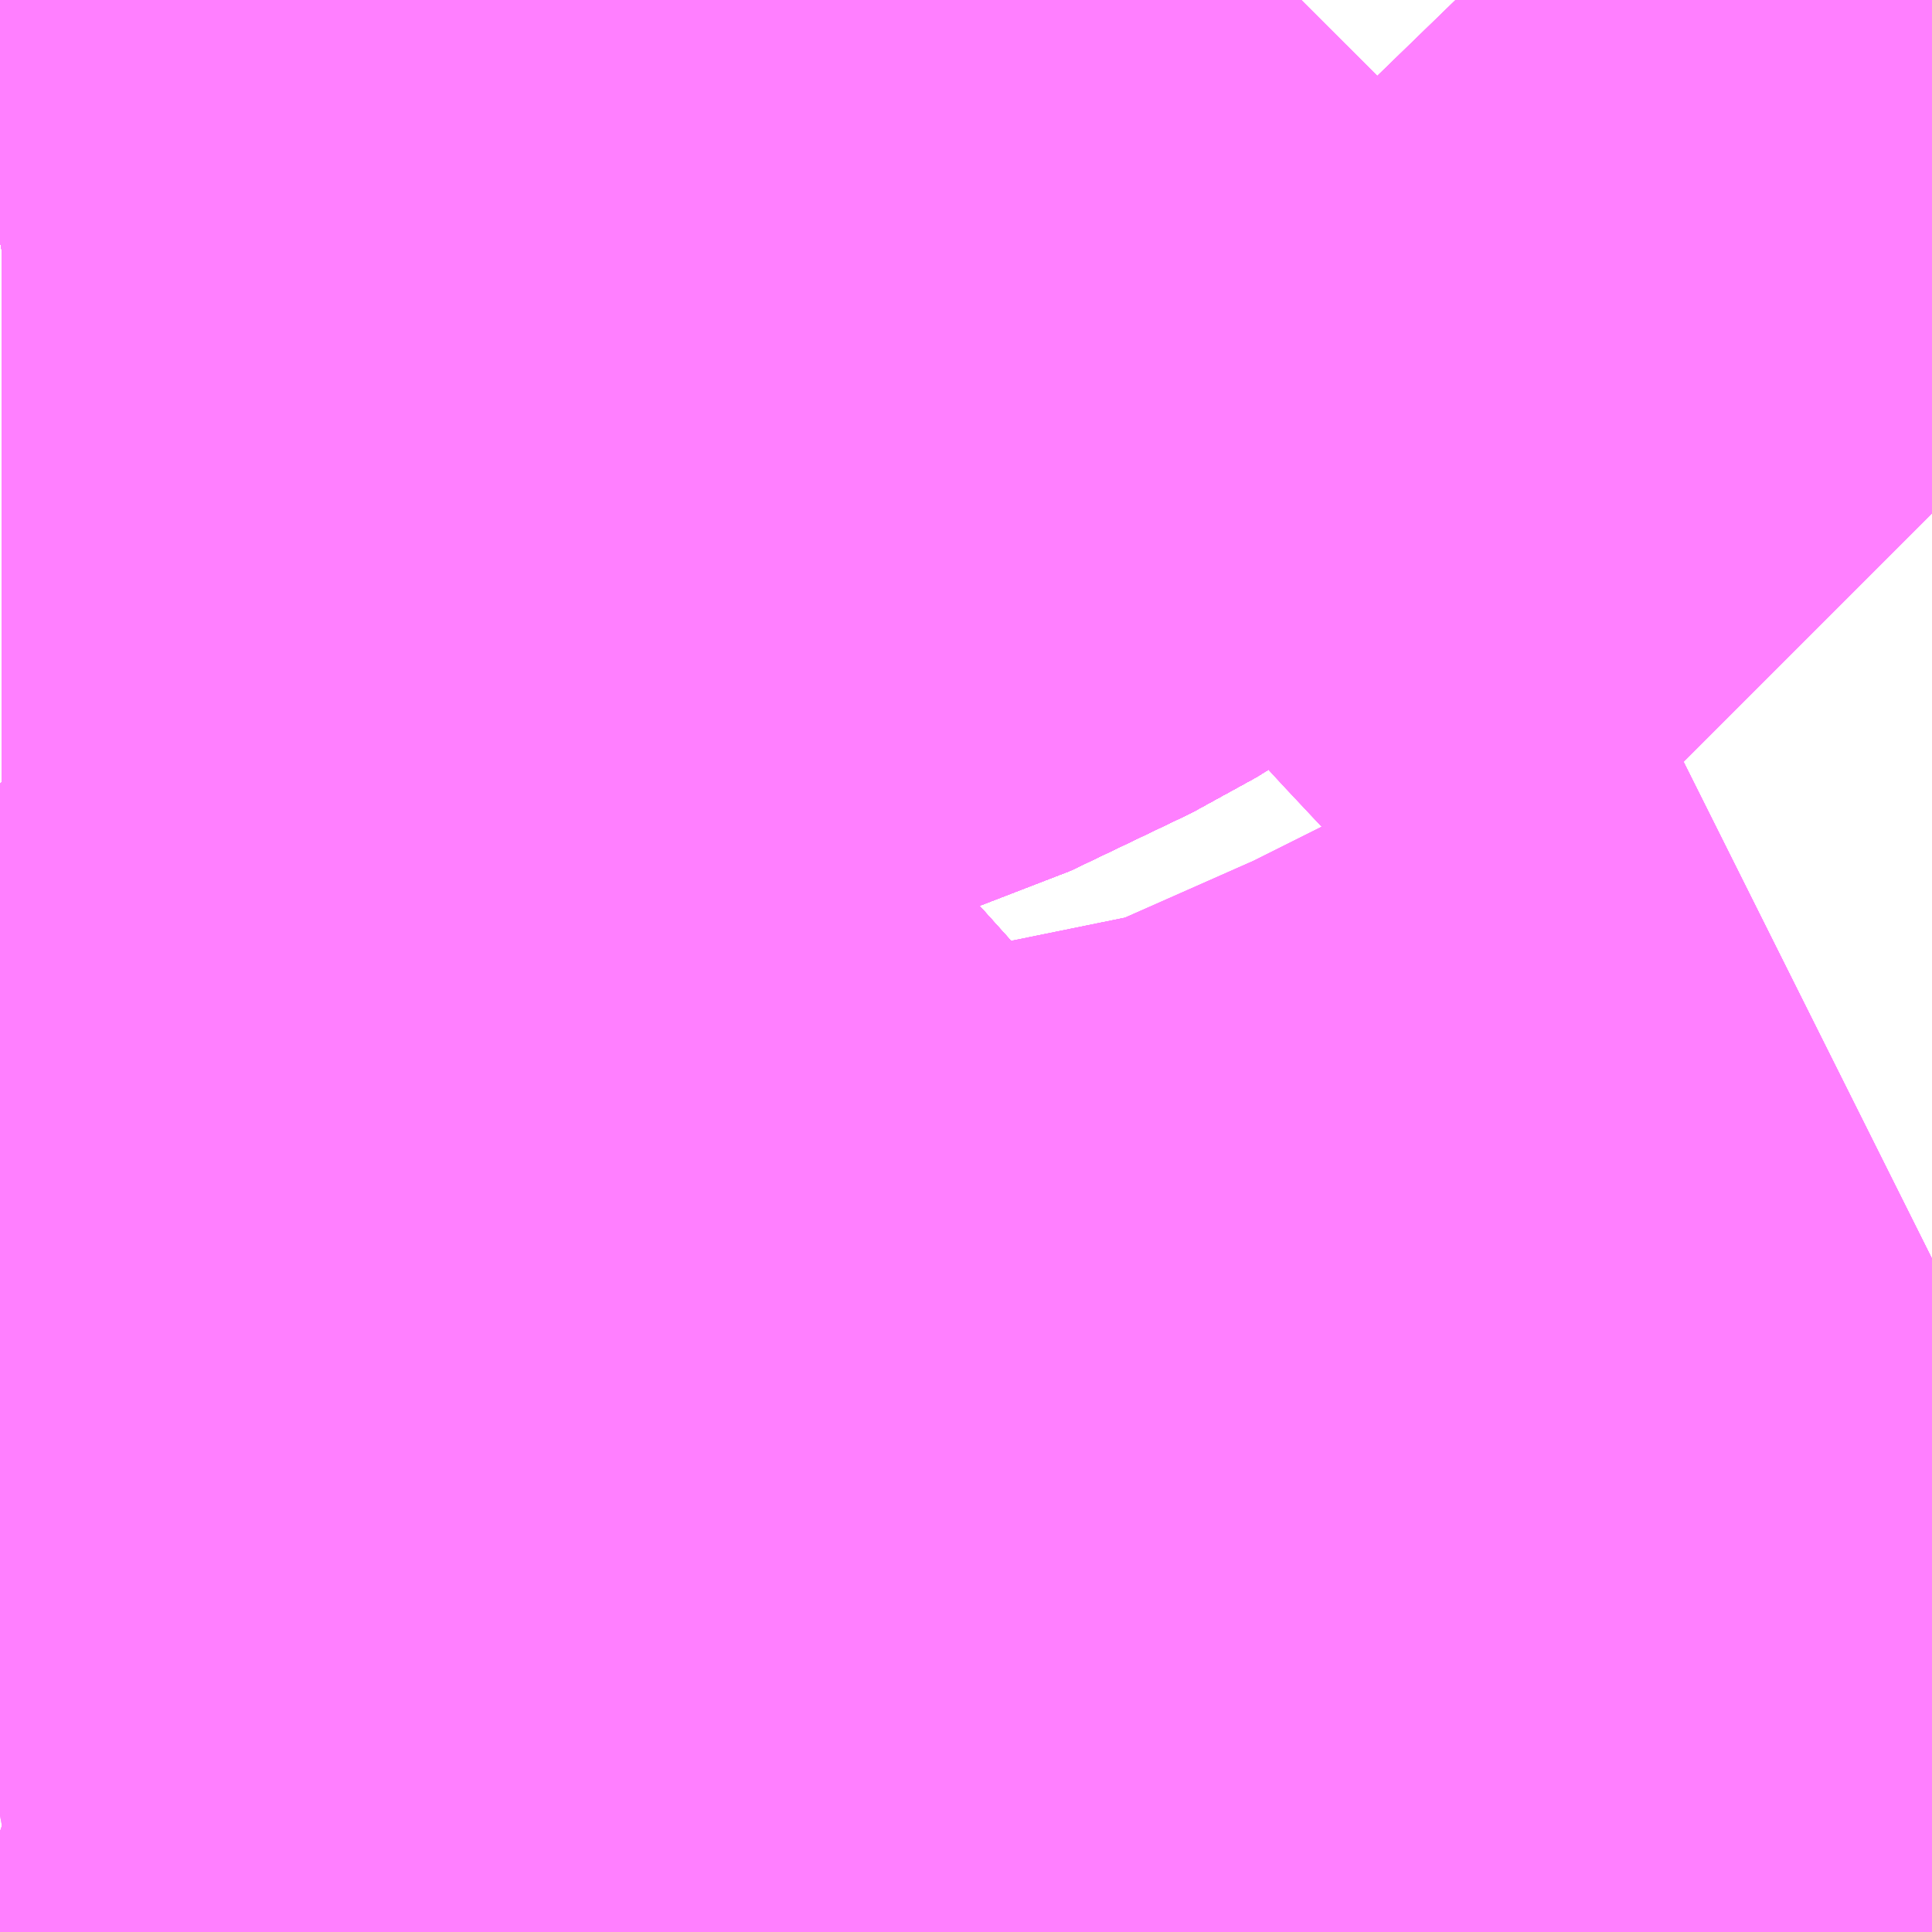 <?xml version="1.0" encoding="UTF-8"?>
<svg  xmlns="http://www.w3.org/2000/svg" xmlns:xlink="http://www.w3.org/1999/xlink" xmlns:go="http://purl.org/svgmap/profile" property="N07_001,N07_002,N07_003,N07_004,N07_005,N07_006,N07_007" viewBox="13040.771 -3358.521 1.099 1.099" go:dataArea="13040.771484375 -3358.5205078125 1.0986328125 1.0986328125" >
<globalCoordinateSystem srsName="http://purl.org/crs/84" transform="matrix(100.0,0.0,0.0,-100.0,0.0,0.0)" />
<defs>
 <g id="p0" >
  <circle cx="0.0" cy="0.0" r="3" stroke="green" stroke-width="0.75" vector-effect="non-scaling-stroke" />
 </g>
</defs>
<g fill="none" fill-rule="evenodd" stroke="#FF00FF" stroke-width="0.75" opacity="0.5" vector-effect="non-scaling-stroke" stroke-linejoin="bevel" >
<path content="1,宮崎交通（株）,宮崎～福岡（スーパーフェニックス号）,4.0,4.0,4.0," xlink:title="1" d="M13040.772,-3358.241L13040.797,-3358.241L13040.819,-3358.245L13040.847,-3358.254L13040.937,-3358.28L13041.054,-3358.315L13041.218,-3358.364L13041.287,-3358.397L13041.319,-3358.417L13041.449,-3358.487L13041.509,-3358.519L13041.511,-3358.521"/>
<path content="1,宮崎交通（株）,延岡-福岡,2.0,2.0,2.0," xlink:title="1" d="M13040.772,-3358.241L13040.797,-3358.241L13040.819,-3358.245L13040.847,-3358.254L13040.937,-3358.28L13041.054,-3358.315L13041.218,-3358.364L13041.287,-3358.397L13041.319,-3358.417L13041.449,-3358.487L13041.509,-3358.519L13041.511,-3358.521"/>
<path content="1,西日本鉄道（株）,10,18.5,0.0,0.0," xlink:title="1" d="M13040.772,-3358.241L13040.797,-3358.241L13040.819,-3358.245L13040.847,-3358.254L13040.937,-3358.28L13041.054,-3358.315L13041.218,-3358.364L13041.287,-3358.397L13041.319,-3358.417L13041.449,-3358.487L13041.509,-3358.519L13041.511,-3358.521"/>
<path content="1,西日本鉄道（株）,105,2.0,0.0,0.0," xlink:title="1" d="M13040.772,-3358.241L13040.797,-3358.241L13040.819,-3358.245L13040.847,-3358.254L13040.937,-3358.28L13041.054,-3358.315L13041.218,-3358.364L13041.287,-3358.397L13041.319,-3358.417L13041.449,-3358.487L13041.509,-3358.519L13041.511,-3358.521"/>
<path content="1,西日本鉄道（株）,11,17.0,15.0,15.0," xlink:title="1" d="M13040.772,-3358.241L13040.797,-3358.241L13040.819,-3358.245L13040.847,-3358.254L13040.937,-3358.28L13041.054,-3358.315L13041.218,-3358.364L13041.287,-3358.397L13041.319,-3358.417L13041.449,-3358.487L13041.509,-3358.519L13041.511,-3358.521"/>
<path content="1,西日本鉄道（株）,113,49.0,48.0,43.5," xlink:title="1" d="M13040.772,-3358.241L13040.797,-3358.241L13040.819,-3358.245L13040.847,-3358.254L13040.937,-3358.28L13041.054,-3358.315L13041.218,-3358.364L13041.287,-3358.397L13041.319,-3358.417L13041.449,-3358.487L13041.509,-3358.519L13041.511,-3358.521"/>
<path content="1,西日本鉄道（株）,15,75.0,56.5,48.5," xlink:title="1" d="M13040.772,-3358.241L13040.797,-3358.241L13040.819,-3358.245L13040.847,-3358.254L13040.937,-3358.28L13041.054,-3358.315L13041.218,-3358.364L13041.287,-3358.397L13041.319,-3358.417L13041.449,-3358.487L13041.509,-3358.519L13041.511,-3358.521"/>
<path content="1,西日本鉄道（株）,151,23.5,23.5,21.0," xlink:title="1" d="M13041.204,-3357.579L13041.031,-3357.536L13040.978,-3357.526L13041.002,-3357.5"/>
<path content="1,西日本鉄道（株）,151,23.5,23.5,21.0," xlink:title="1" d="M13041.204,-3357.579L13041.237,-3357.535L13041.302,-3357.461L13041.336,-3357.422"/>
<path content="1,西日本鉄道（株）,151,23.5,23.5,21.0," xlink:title="1" d="M13041.204,-3357.579L13041.158,-3357.628L13041.088,-3357.712L13041.025,-3357.782L13040.969,-3357.844L13040.914,-3357.907L13040.869,-3357.964L13040.829,-3358.013L13040.772,-3358.076"/>
<path content="1,西日本鉄道（株）,152,10.0,13.0,15.0," xlink:title="1" d="M13041.002,-3357.5L13040.978,-3357.526L13041.031,-3357.536L13041.204,-3357.579"/>
<path content="1,西日本鉄道（株）,152,10.0,13.0,15.0," xlink:title="1" d="M13041.204,-3357.579L13041.237,-3357.535L13041.302,-3357.461L13041.336,-3357.422"/>
<path content="1,西日本鉄道（株）,152,10.0,13.0,15.0," xlink:title="1" d="M13041.204,-3357.579L13041.158,-3357.628L13041.088,-3357.712L13041.025,-3357.782L13040.969,-3357.844L13040.914,-3357.907L13040.869,-3357.964L13040.829,-3358.013L13040.772,-3358.076"/>
<path content="1,西日本鉄道（株）,16,76.5,51.0,36.0," xlink:title="1" d="M13041.511,-3358.521L13041.509,-3358.519L13041.449,-3358.487L13041.319,-3358.417L13041.287,-3358.397L13041.218,-3358.364L13041.054,-3358.315L13040.937,-3358.28L13040.847,-3358.254L13040.819,-3358.245L13040.797,-3358.241L13040.772,-3358.241"/>
<path content="1,西日本鉄道（株）,161,16.5,0.0,0.0," xlink:title="1" d="M13041.336,-3357.422L13041.302,-3357.461L13041.237,-3357.535L13041.204,-3357.579"/>
<path content="1,西日本鉄道（株）,161,16.5,0.0,0.0," xlink:title="1" d="M13041.204,-3357.579L13041.031,-3357.536L13040.978,-3357.526L13041.002,-3357.5"/>
<path content="1,西日本鉄道（株）,161,16.5,0.0,0.0," xlink:title="1" d="M13041.204,-3357.579L13041.158,-3357.628L13041.088,-3357.712L13041.025,-3357.782L13040.969,-3357.844L13040.914,-3357.907L13040.869,-3357.964L13040.829,-3358.013L13040.772,-3358.076"/>
<path content="1,西日本鉄道（株）,162,4.0,0.0,0.0," xlink:title="1" d="M13041.336,-3357.422L13041.302,-3357.461L13041.237,-3357.535L13041.204,-3357.579"/>
<path content="1,西日本鉄道（株）,162,4.0,0.0,0.0," xlink:title="1" d="M13041.204,-3357.579L13041.031,-3357.536L13040.978,-3357.526L13041.002,-3357.5"/>
<path content="1,西日本鉄道（株）,162,4.0,0.0,0.0," xlink:title="1" d="M13041.204,-3357.579L13041.158,-3357.628L13041.088,-3357.712L13041.025,-3357.782L13040.969,-3357.844L13040.914,-3357.907L13040.869,-3357.964L13040.829,-3358.013L13040.772,-3358.076"/>
<path content="1,西日本鉄道（株）,17,21.0,13.0,12.0," xlink:title="1" d="M13040.772,-3358.241L13040.797,-3358.241L13040.819,-3358.245L13040.847,-3358.254L13040.937,-3358.28L13041.054,-3358.315L13041.218,-3358.364L13041.287,-3358.397L13041.319,-3358.417L13041.449,-3358.487L13041.509,-3358.519L13041.511,-3358.521"/>
<path content="1,西日本鉄道（株）,19,13.0,10.0,10.5," xlink:title="1" d="M13040.772,-3358.241L13040.797,-3358.241L13040.819,-3358.245L13040.847,-3358.254L13040.937,-3358.28L13041.054,-3358.315L13041.218,-3358.364L13041.287,-3358.397L13041.319,-3358.417L13041.449,-3358.487L13041.509,-3358.519L13041.511,-3358.521"/>
<path content="1,西日本鉄道（株）,214,36.5,29.0,28.0," xlink:title="1" d="M13040.772,-3358.241L13040.797,-3358.241L13040.819,-3358.245L13040.847,-3358.254L13040.937,-3358.28L13041.054,-3358.315L13041.218,-3358.364L13041.287,-3358.397L13041.319,-3358.417L13041.449,-3358.487L13041.509,-3358.519L13041.511,-3358.521"/>
<path content="1,西日本鉄道（株）,300,15.0,12.0,10.0," xlink:title="1" d="M13040.772,-3358.241L13040.797,-3358.241L13040.819,-3358.245L13040.847,-3358.254L13040.937,-3358.28L13041.054,-3358.315L13041.218,-3358.364L13041.287,-3358.397L13041.319,-3358.417L13041.449,-3358.487L13041.509,-3358.519L13041.511,-3358.521"/>
<path content="1,西日本鉄道（株）,301,54.0,54.0,49.0," xlink:title="1" d="M13040.772,-3358.241L13040.797,-3358.241L13040.819,-3358.245L13040.847,-3358.254L13040.937,-3358.28L13041.054,-3358.315L13041.218,-3358.364L13041.287,-3358.397L13041.319,-3358.417L13041.449,-3358.487L13041.509,-3358.519L13041.511,-3358.521"/>
<path content="1,西日本鉄道（株）,302,55.0,25.0,23.0," xlink:title="1" d="M13040.772,-3358.241L13040.797,-3358.241L13040.819,-3358.245L13040.847,-3358.254L13040.937,-3358.28L13041.054,-3358.315L13041.218,-3358.364L13041.287,-3358.397L13041.319,-3358.417L13041.449,-3358.487L13041.509,-3358.519L13041.511,-3358.521"/>
<path content="1,西日本鉄道（株）,303,33.5,29.0,29.0," xlink:title="1" d="M13040.772,-3358.241L13040.797,-3358.241L13040.819,-3358.245L13040.847,-3358.254L13040.937,-3358.28L13041.054,-3358.315L13041.218,-3358.364L13041.287,-3358.397L13041.319,-3358.417L13041.449,-3358.487L13041.509,-3358.519L13041.511,-3358.521"/>
<path content="1,西日本鉄道（株）,304,12.5,0.0,0.0," xlink:title="1" d="M13040.772,-3358.241L13040.797,-3358.241L13040.819,-3358.245L13040.847,-3358.254L13040.937,-3358.28L13041.054,-3358.315L13041.218,-3358.364L13041.287,-3358.397L13041.319,-3358.417L13041.449,-3358.487L13041.509,-3358.519L13041.511,-3358.521"/>
<path content="1,西日本鉄道（株）,305,46.0,38.0,26.0," xlink:title="1" d="M13040.772,-3358.241L13040.797,-3358.241L13040.819,-3358.245L13040.847,-3358.254L13040.937,-3358.28L13041.054,-3358.315L13041.218,-3358.364L13041.287,-3358.397L13041.319,-3358.417L13041.449,-3358.487L13041.509,-3358.519L13041.511,-3358.521"/>
<path content="1,西日本鉄道（株）,312,23.5,24.0,18.5," xlink:title="1" d="M13040.772,-3358.241L13040.797,-3358.241L13040.819,-3358.245L13040.847,-3358.254L13040.937,-3358.28L13041.054,-3358.315L13041.218,-3358.364L13041.287,-3358.397L13041.319,-3358.417L13041.449,-3358.487L13041.509,-3358.519L13041.511,-3358.521"/>
<path content="1,西日本鉄道（株）,44,37.5,14.0,15.0," xlink:title="1" d="M13040.772,-3358.241L13040.797,-3358.241L13040.819,-3358.245L13040.847,-3358.254L13040.937,-3358.28L13041.054,-3358.315L13041.218,-3358.364L13041.287,-3358.397L13041.319,-3358.417L13041.449,-3358.487L13041.509,-3358.519L13041.511,-3358.521"/>
<path content="1,西日本鉄道（株）,46,14.5,0.0,0.0," xlink:title="1" d="M13041.86,-3358.521L13041.87,-3358.51"/>
<path content="1,西日本鉄道（株）,47_01_on,55.0,49.5,44.0," xlink:title="1" d="M13041.87,-3358.229L13041.867,-3358.232L13041.776,-3358.329L13041.693,-3358.419L13041.663,-3358.455L13041.599,-3358.521"/>
<path content="1,西日本鉄道（株）,47_02_on,57.0,50.5,45.0," xlink:title="1" d="M13041.87,-3358.229L13041.867,-3358.232L13041.776,-3358.329L13041.693,-3358.419L13041.663,-3358.455L13041.599,-3358.521"/>
<path content="1,西日本鉄道（株）,48,36.5,30.5,30.0," xlink:title="1" d="M13041.87,-3358.229L13041.867,-3358.232L13041.776,-3358.329L13041.693,-3358.419L13041.663,-3358.455L13041.599,-3358.521"/>
<path content="1,西日本鉄道（株）,48-1,9.5,8.0,6.0," xlink:title="1" d="M13041.87,-3358.229L13041.867,-3358.232L13041.776,-3358.329L13041.693,-3358.419L13041.663,-3358.455L13041.599,-3358.521"/>
<path content="1,西日本鉄道（株）,49,13.0,11.0,10.0," xlink:title="1" d="M13041.336,-3357.422L13041.302,-3357.461L13041.237,-3357.535L13041.204,-3357.579"/>
<path content="1,西日本鉄道（株）,49,13.0,11.0,10.0," xlink:title="1" d="M13041.204,-3357.579L13041.031,-3357.536L13040.978,-3357.526L13041.002,-3357.5"/>
<path content="1,西日本鉄道（株）,49,13.0,11.0,10.0," xlink:title="1" d="M13041.204,-3357.579L13041.158,-3357.628L13041.088,-3357.712L13041.025,-3357.782L13040.969,-3357.844L13040.914,-3357.907L13040.869,-3357.964L13040.829,-3358.013L13040.772,-3358.076"/>
<path content="1,西日本鉄道（株）,50,12.0,32.0,28.0," xlink:title="1" d="M13040.772,-3358.241L13040.797,-3358.241L13040.819,-3358.245L13040.847,-3358.254L13040.937,-3358.28L13041.054,-3358.315L13041.218,-3358.364L13041.287,-3358.397L13041.319,-3358.417L13041.449,-3358.487L13041.509,-3358.519L13041.511,-3358.521"/>
<path content="1,西日本鉄道（株）,55,27.5,20.0,15.0," xlink:title="1" d="M13041.204,-3357.579L13041.031,-3357.536L13040.978,-3357.526L13041.002,-3357.5"/>
<path content="1,西日本鉄道（株）,55,27.5,20.0,15.0," xlink:title="1" d="M13041.204,-3357.579L13041.237,-3357.535L13041.302,-3357.461L13041.336,-3357.422"/>
<path content="1,西日本鉄道（株）,55,27.5,20.0,15.0," xlink:title="1" d="M13040.772,-3358.076L13040.829,-3358.013L13040.869,-3357.964L13040.914,-3357.907L13040.969,-3357.844L13041.025,-3357.782L13041.088,-3357.712L13041.158,-3357.628L13041.204,-3357.579"/>
<path content="1,西日本鉄道（株）,56,34.0,24.0,26.0," xlink:title="1" d="M13040.772,-3358.241L13040.797,-3358.241L13040.819,-3358.245L13040.847,-3358.254L13040.937,-3358.28L13041.054,-3358.315L13041.218,-3358.364L13041.287,-3358.397L13041.319,-3358.417L13041.449,-3358.487L13041.509,-3358.519L13041.511,-3358.521"/>
<path content="1,西日本鉄道（株）,58,74.0,53.0,42.0," xlink:title="1" d="M13041.511,-3358.521L13041.509,-3358.519L13041.449,-3358.487L13041.319,-3358.417L13041.287,-3358.397L13041.218,-3358.364L13041.054,-3358.315L13040.937,-3358.28L13040.847,-3358.254L13040.819,-3358.245L13040.797,-3358.241L13040.772,-3358.241"/>
<path content="1,西日本鉄道（株）,58-1,7.0,0.0,0.0," xlink:title="1" d="M13040.772,-3358.241L13040.797,-3358.241L13040.819,-3358.245L13040.847,-3358.254L13040.937,-3358.28L13041.054,-3358.315L13041.218,-3358.364L13041.287,-3358.397L13041.319,-3358.417L13041.449,-3358.487L13041.509,-3358.519L13041.511,-3358.521"/>
<path content="1,西日本鉄道（株）,6-1,29.5,28.0,22.0," xlink:title="1" d="M13041.336,-3357.422L13041.302,-3357.461L13041.237,-3357.535L13041.204,-3357.579L13041.158,-3357.628L13041.088,-3357.712L13041.025,-3357.782L13040.969,-3357.844L13040.914,-3357.907L13040.869,-3357.964L13040.829,-3358.013L13040.772,-3358.076"/>
<path content="1,西日本鉄道（株）,61,51.5,45.0,45.0," xlink:title="1" d="M13041.336,-3357.422L13041.302,-3357.461L13041.237,-3357.535L13041.204,-3357.579"/>
<path content="1,西日本鉄道（株）,61,51.5,45.0,45.0," xlink:title="1" d="M13041.204,-3357.579L13041.031,-3357.536L13040.978,-3357.526L13041.002,-3357.5"/>
<path content="1,西日本鉄道（株）,61,51.5,45.0,45.0," xlink:title="1" d="M13041.204,-3357.579L13041.158,-3357.628L13041.088,-3357.712L13041.025,-3357.782L13040.969,-3357.844L13040.914,-3357.907L13040.869,-3357.964L13040.829,-3358.013L13040.772,-3358.076"/>
<path content="1,西日本鉄道（株）,610,16.0,18.0,18.0," xlink:title="1" d="M13041.336,-3357.422L13041.302,-3357.461L13041.237,-3357.535L13041.204,-3357.579"/>
<path content="1,西日本鉄道（株）,610,16.0,18.0,18.0," xlink:title="1" d="M13041.204,-3357.579L13041.031,-3357.536L13040.978,-3357.526L13041.002,-3357.5"/>
<path content="1,西日本鉄道（株）,610,16.0,18.0,18.0," xlink:title="1" d="M13041.204,-3357.579L13041.158,-3357.628L13041.088,-3357.712L13041.025,-3357.782L13040.969,-3357.844L13040.914,-3357.907L13040.869,-3357.964L13040.829,-3358.013L13040.772,-3358.076"/>
<path content="1,西日本鉄道（株）,62,6.0,1.5,1.0," xlink:title="1" d="M13041.336,-3357.422L13041.302,-3357.461L13041.237,-3357.535L13041.204,-3357.579"/>
<path content="1,西日本鉄道（株）,62,6.0,1.5,1.0," xlink:title="1" d="M13041.204,-3357.579L13041.031,-3357.536L13040.978,-3357.526L13041.002,-3357.5"/>
<path content="1,西日本鉄道（株）,62,6.0,1.5,1.0," xlink:title="1" d="M13041.204,-3357.579L13041.158,-3357.628L13041.088,-3357.712L13041.025,-3357.782L13040.969,-3357.844L13040.914,-3357.907L13040.869,-3357.964L13040.829,-3358.013L13040.772,-3358.076"/>
<path content="1,西日本鉄道（株）,62-1,30.0,24.5,20.5," xlink:title="1" d="M13041.336,-3357.422L13041.302,-3357.461L13041.237,-3357.535L13041.204,-3357.579"/>
<path content="1,西日本鉄道（株）,62-1,30.0,24.5,20.5," xlink:title="1" d="M13041.204,-3357.579L13041.031,-3357.536L13040.978,-3357.526L13041.002,-3357.5"/>
<path content="1,西日本鉄道（株）,62-1,30.0,24.5,20.5," xlink:title="1" d="M13041.204,-3357.579L13041.158,-3357.628L13041.088,-3357.712L13041.025,-3357.782L13040.969,-3357.844L13040.914,-3357.907L13040.869,-3357.964L13040.829,-3358.013L13040.772,-3358.076"/>
<path content="1,西日本鉄道（株）,620,20.5,18.0,18.0," xlink:title="1" d="M13041.336,-3357.422L13041.302,-3357.461L13041.237,-3357.535L13041.204,-3357.579"/>
<path content="1,西日本鉄道（株）,620,20.5,18.0,18.0," xlink:title="1" d="M13041.204,-3357.579L13041.031,-3357.536L13040.978,-3357.526L13041.002,-3357.5"/>
<path content="1,西日本鉄道（株）,620,20.5,18.0,18.0," xlink:title="1" d="M13041.204,-3357.579L13041.158,-3357.628L13041.088,-3357.712L13041.025,-3357.782L13040.969,-3357.844L13040.914,-3357.907L13040.869,-3357.964L13040.829,-3358.013L13040.772,-3358.076"/>
<path content="1,西日本鉄道（株）,63,22.0,19.0,19.0," xlink:title="1" d="M13041.87,-3358.229L13041.867,-3358.232L13041.776,-3358.329L13041.693,-3358.419L13041.663,-3358.455L13041.599,-3358.521M13041.511,-3358.521L13041.509,-3358.519L13041.449,-3358.487L13041.319,-3358.417L13041.287,-3358.397L13041.218,-3358.364L13041.054,-3358.315L13040.937,-3358.28L13040.847,-3358.254L13040.819,-3358.245L13040.797,-3358.241L13040.772,-3358.241"/>
<path content="1,西日本鉄道（株）,630,14.5,12.5,12.5," xlink:title="1" d="M13041.336,-3357.422L13041.302,-3357.461L13041.237,-3357.535L13041.204,-3357.579"/>
<path content="1,西日本鉄道（株）,630,14.5,12.5,12.5," xlink:title="1" d="M13041.204,-3357.579L13041.031,-3357.536L13040.978,-3357.526L13041.002,-3357.5"/>
<path content="1,西日本鉄道（株）,630,14.5,12.5,12.5," xlink:title="1" d="M13041.204,-3357.579L13041.158,-3357.628L13041.088,-3357.712L13041.025,-3357.782L13040.969,-3357.844L13040.914,-3357.907L13040.869,-3357.964L13040.829,-3358.013L13040.772,-3358.076"/>
<path content="1,西日本鉄道（株）,64,19.5,14.0,9.5," xlink:title="1" d="M13041.336,-3357.422L13041.302,-3357.461L13041.237,-3357.535L13041.204,-3357.579"/>
<path content="1,西日本鉄道（株）,64,19.5,14.0,9.5," xlink:title="1" d="M13041.204,-3357.579L13041.031,-3357.536L13040.978,-3357.526L13041.002,-3357.5"/>
<path content="1,西日本鉄道（株）,64,19.5,14.0,9.5," xlink:title="1" d="M13041.204,-3357.579L13041.39,-3357.612L13041.498,-3357.634L13041.519,-3357.639L13041.54,-3357.646L13041.644,-3357.692L13041.87,-3357.805"/>
<path content="1,西日本鉄道（株）,65,33.0,24.5,23.0," xlink:title="1" d="M13041.336,-3357.422L13041.302,-3357.461L13041.237,-3357.535L13041.204,-3357.579"/>
<path content="1,西日本鉄道（株）,65,33.0,24.5,23.0," xlink:title="1" d="M13041.204,-3357.579L13041.031,-3357.536L13040.978,-3357.526L13041.002,-3357.5"/>
<path content="1,西日本鉄道（株）,65,33.0,24.5,23.0," xlink:title="1" d="M13041.204,-3357.579L13041.158,-3357.628L13041.088,-3357.712L13041.025,-3357.782L13040.969,-3357.844L13040.914,-3357.907L13040.869,-3357.964L13040.829,-3358.013L13040.772,-3358.076M13040.772,-3358.241L13040.797,-3358.241L13040.819,-3358.245L13040.847,-3358.254L13040.937,-3358.28L13041.054,-3358.315L13041.218,-3358.364L13041.287,-3358.397L13041.319,-3358.417L13041.449,-3358.487L13041.509,-3358.519L13041.511,-3358.521"/>
<path content="1,西日本鉄道（株）,66,16.0,12.0,12.0," xlink:title="1" d="M13041.336,-3357.422L13041.302,-3357.461L13041.237,-3357.535L13041.204,-3357.579"/>
<path content="1,西日本鉄道（株）,66,16.0,12.0,12.0," xlink:title="1" d="M13041.204,-3357.579L13041.031,-3357.536L13040.978,-3357.526L13041.002,-3357.5"/>
<path content="1,西日本鉄道（株）,66,16.0,12.0,12.0," xlink:title="1" d="M13041.204,-3357.579L13041.39,-3357.612L13041.498,-3357.634L13041.519,-3357.639L13041.54,-3357.646L13041.644,-3357.692L13041.87,-3357.805"/>
<path content="1,西日本鉄道（株）,67,25.0,18.5,14.5," xlink:title="1" d="M13041.204,-3357.579L13041.031,-3357.536L13040.978,-3357.526L13041.002,-3357.5"/>
<path content="1,西日本鉄道（株）,67,25.0,18.5,14.5," xlink:title="1" d="M13041.204,-3357.579L13041.237,-3357.535L13041.302,-3357.461L13041.336,-3357.422"/>
<path content="1,西日本鉄道（株）,67,25.0,18.5,14.5," xlink:title="1" d="M13041.87,-3357.805L13041.644,-3357.692L13041.54,-3357.646L13041.519,-3357.639L13041.498,-3357.634L13041.39,-3357.612L13041.204,-3357.579"/>
<path content="1,西日本鉄道（株）,69,50.5,41.0,29.0," xlink:title="1" d="M13040.772,-3357.483L13040.856,-3357.499"/>
<path content="1,西日本鉄道（株）,69,50.5,41.0,29.0," xlink:title="1" d="M13040.856,-3357.499L13040.845,-3357.51"/>
<path content="1,西日本鉄道（株）,69,50.5,41.0,29.0," xlink:title="1" d="M13040.856,-3357.499L13040.978,-3357.526"/>
<path content="1,西日本鉄道（株）,69,50.5,41.0,29.0," xlink:title="1" d="M13040.978,-3357.526L13041.002,-3357.5"/>
<path content="1,西日本鉄道（株）,69,50.5,41.0,29.0," xlink:title="1" d="M13040.978,-3357.526L13041.031,-3357.536L13041.204,-3357.579L13041.39,-3357.612L13041.498,-3357.634L13041.519,-3357.639L13041.54,-3357.646L13041.644,-3357.692L13041.87,-3357.805"/>
<path content="1,西日本鉄道（株）,69,50.5,41.0,29.0," xlink:title="1" d="M13041.511,-3358.521L13041.509,-3358.519L13041.449,-3358.487L13041.319,-3358.417L13041.287,-3358.397L13041.218,-3358.364L13041.054,-3358.315L13040.937,-3358.28L13040.847,-3358.254L13040.819,-3358.245L13040.797,-3358.241L13040.772,-3358.241"/>
<path content="1,西日本鉄道（株）,69-1,23.0,21.0,15.0," xlink:title="1" d="M13040.856,-3357.499L13040.772,-3357.483"/>
<path content="1,西日本鉄道（株）,69-1,23.0,21.0,15.0," xlink:title="1" d="M13040.856,-3357.499L13040.845,-3357.51"/>
<path content="1,西日本鉄道（株）,69-1,23.0,21.0,15.0," xlink:title="1" d="M13040.978,-3357.526L13040.856,-3357.499"/>
<path content="1,西日本鉄道（株）,69-1,23.0,21.0,15.0," xlink:title="1" d="M13040.978,-3357.526L13041.002,-3357.5"/>
<path content="1,西日本鉄道（株）,69-1,23.0,21.0,15.0," xlink:title="1" d="M13041.87,-3357.805L13041.644,-3357.692L13041.54,-3357.646L13041.519,-3357.639L13041.498,-3357.634L13041.39,-3357.612L13041.204,-3357.579L13041.031,-3357.536L13040.978,-3357.526"/>
<path content="1,西日本鉄道（株）,9_01_on,37.5,22.5,20.5," xlink:title="1" d="M13040.772,-3358.241L13040.797,-3358.241L13040.819,-3358.245L13040.847,-3358.254L13040.937,-3358.28L13041.054,-3358.315L13041.218,-3358.364L13041.287,-3358.397L13041.319,-3358.417L13041.449,-3358.487L13041.509,-3358.519L13041.511,-3358.521"/>
<path content="1,西日本鉄道（株）,9_02_on,37.5,22.5,20.5," xlink:title="1" d="M13040.772,-3358.241L13040.797,-3358.241L13040.819,-3358.245L13040.847,-3358.254L13040.937,-3358.28L13041.054,-3358.315L13041.218,-3358.364L13041.287,-3358.397L13041.319,-3358.417L13041.449,-3358.487L13041.509,-3358.519L13041.511,-3358.521"/>
</g>
</svg>
